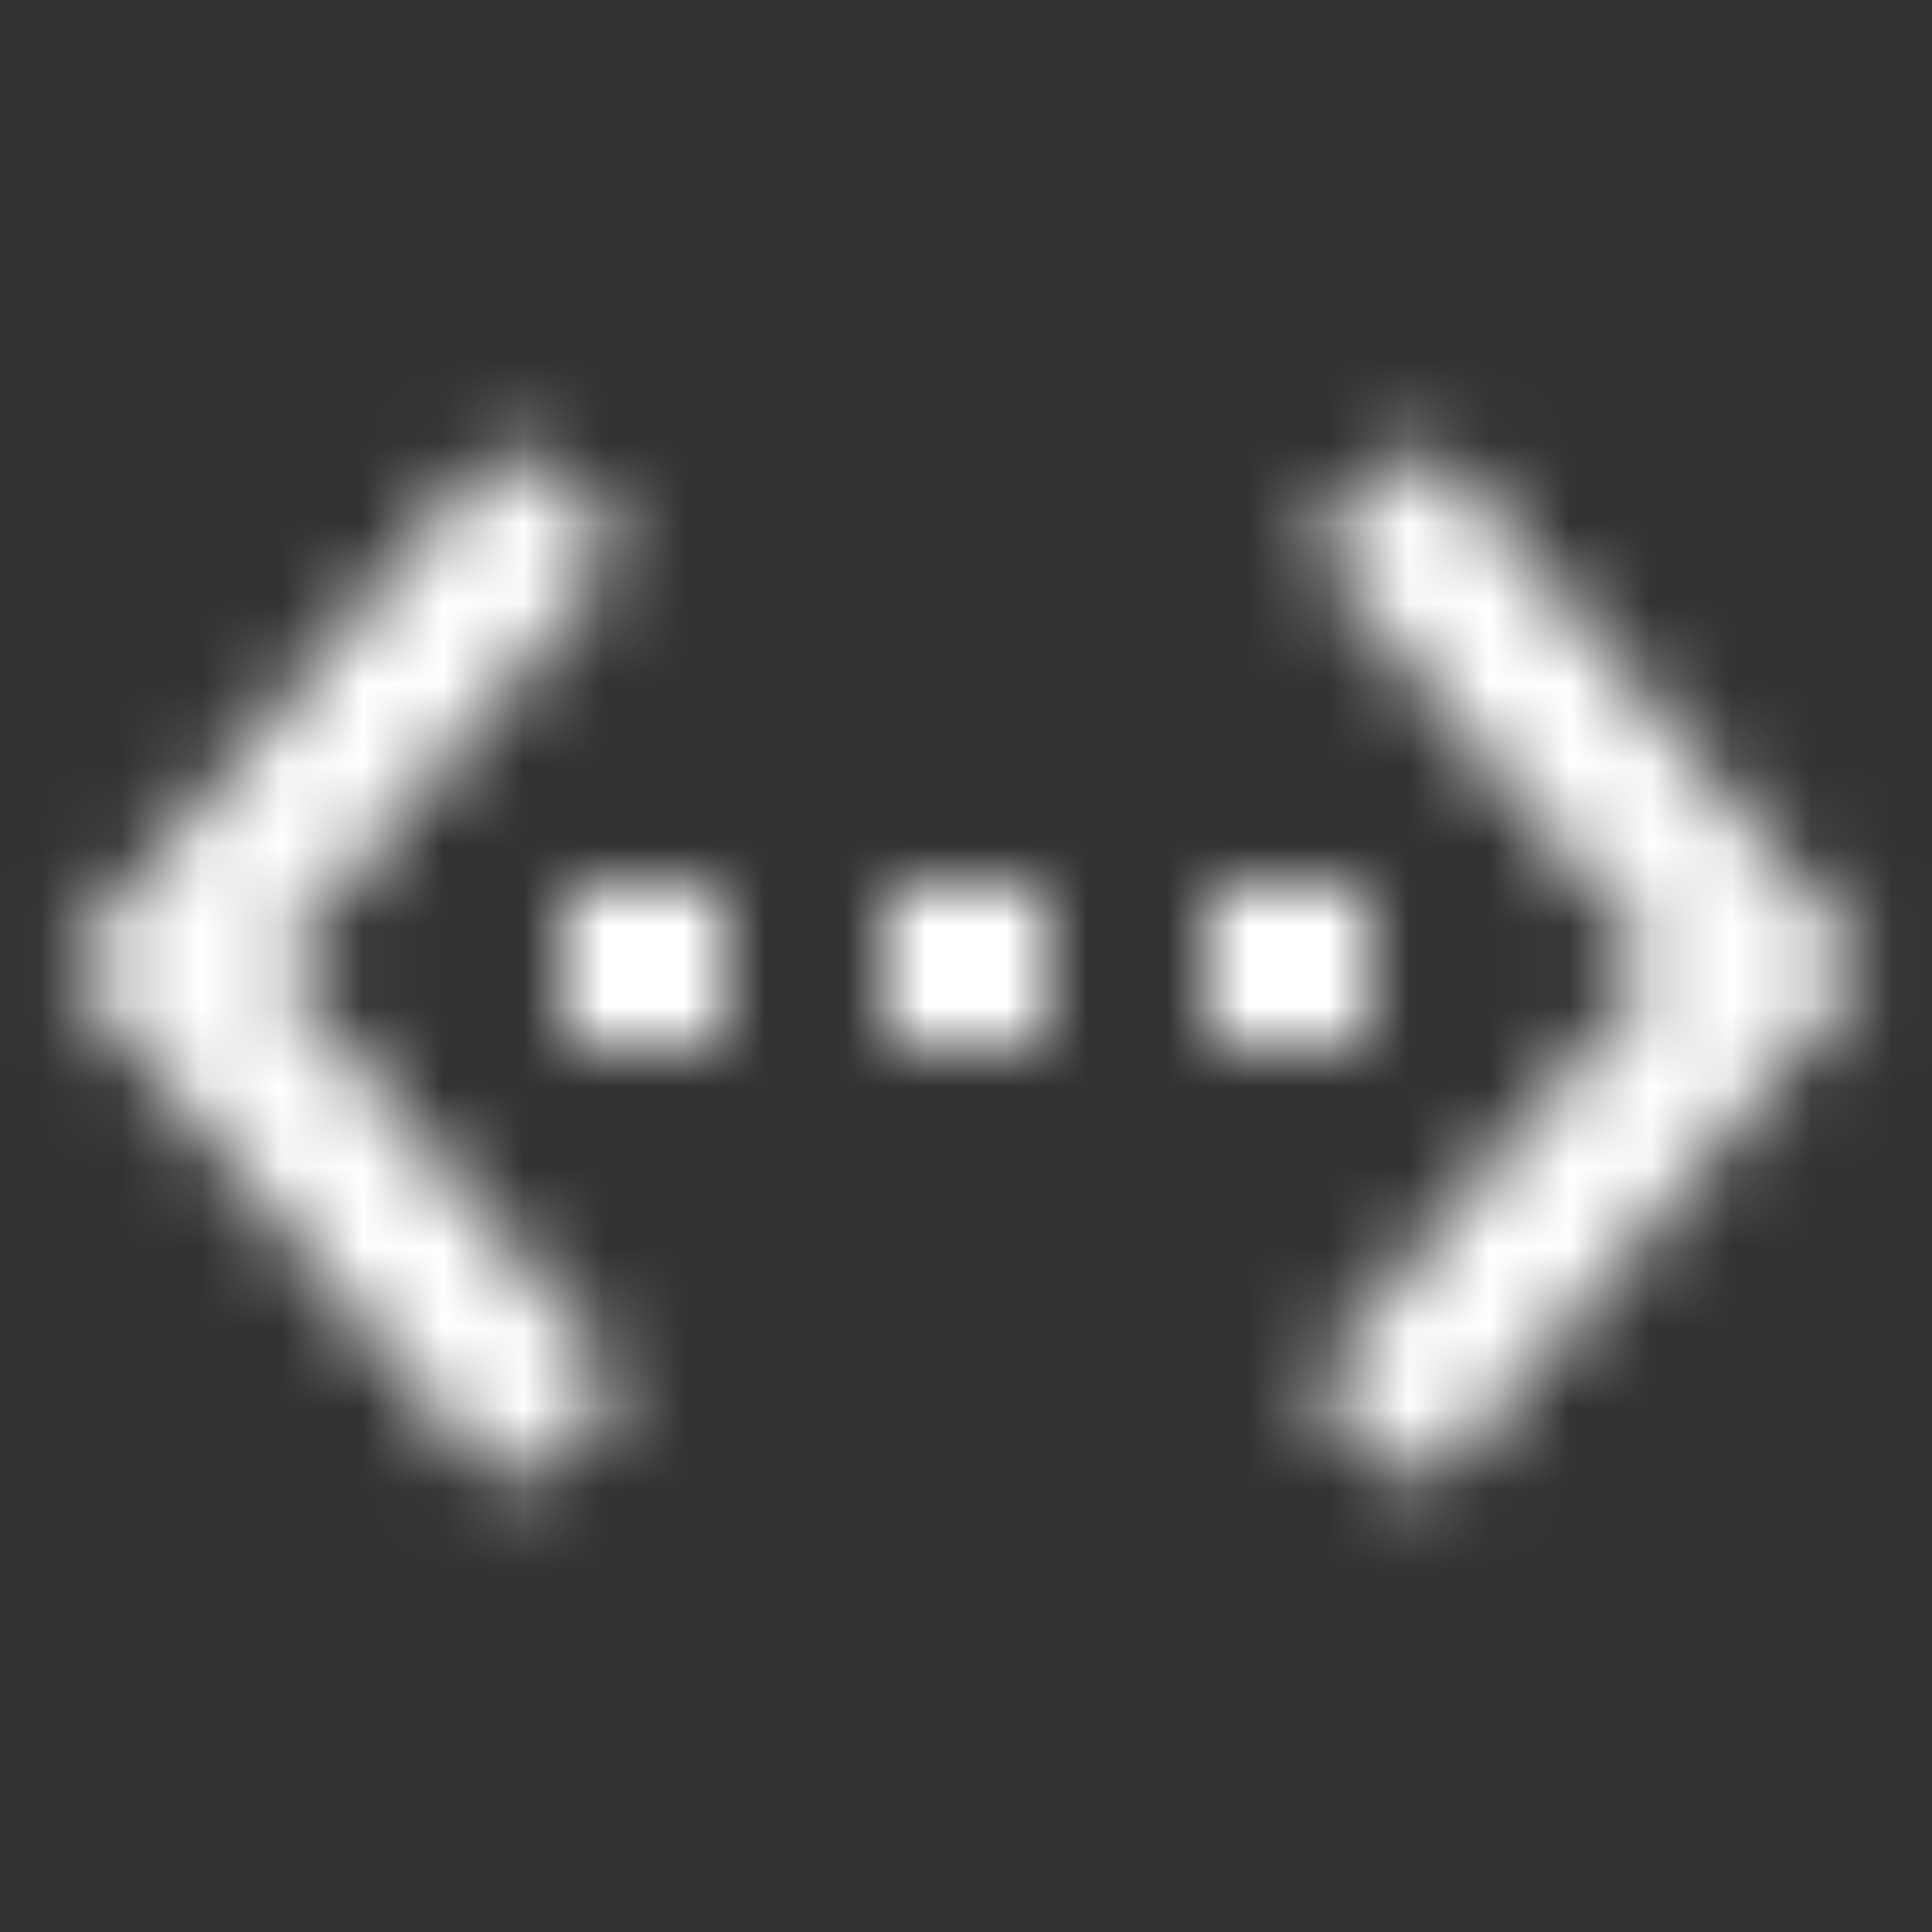 <svg width="24" height="24" viewBox="0 0 24 24" fill="none" xmlns="http://www.w3.org/2000/svg">
<rect x="0" y="0" width="24" height="24" fill="#333333" stroke="none"/>
<mask id="mask0" mask-type="alpha" maskUnits="userSpaceOnUse" x="0" y="5" width="24" height="14">
<path fill-rule="evenodd" clip-rule="evenodd" d="M7.77 6.76L6.23 5.48L0.82 12L6.23 18.52L7.77 17.24L3.42 12L7.77 6.76ZM7 13H9V11H7V13ZM15 11H17V13H15V11ZM11 13H13V11H11V13ZM16.23 6.76L17.77 5.48L23.18 12L17.77 18.52L16.23 17.24L20.58 12L16.23 6.76Z" fill="white"/>
</mask>
<g mask="url(#mask0)">
<rect width="24" height="24" fill="white"/>
</g>
</svg>
